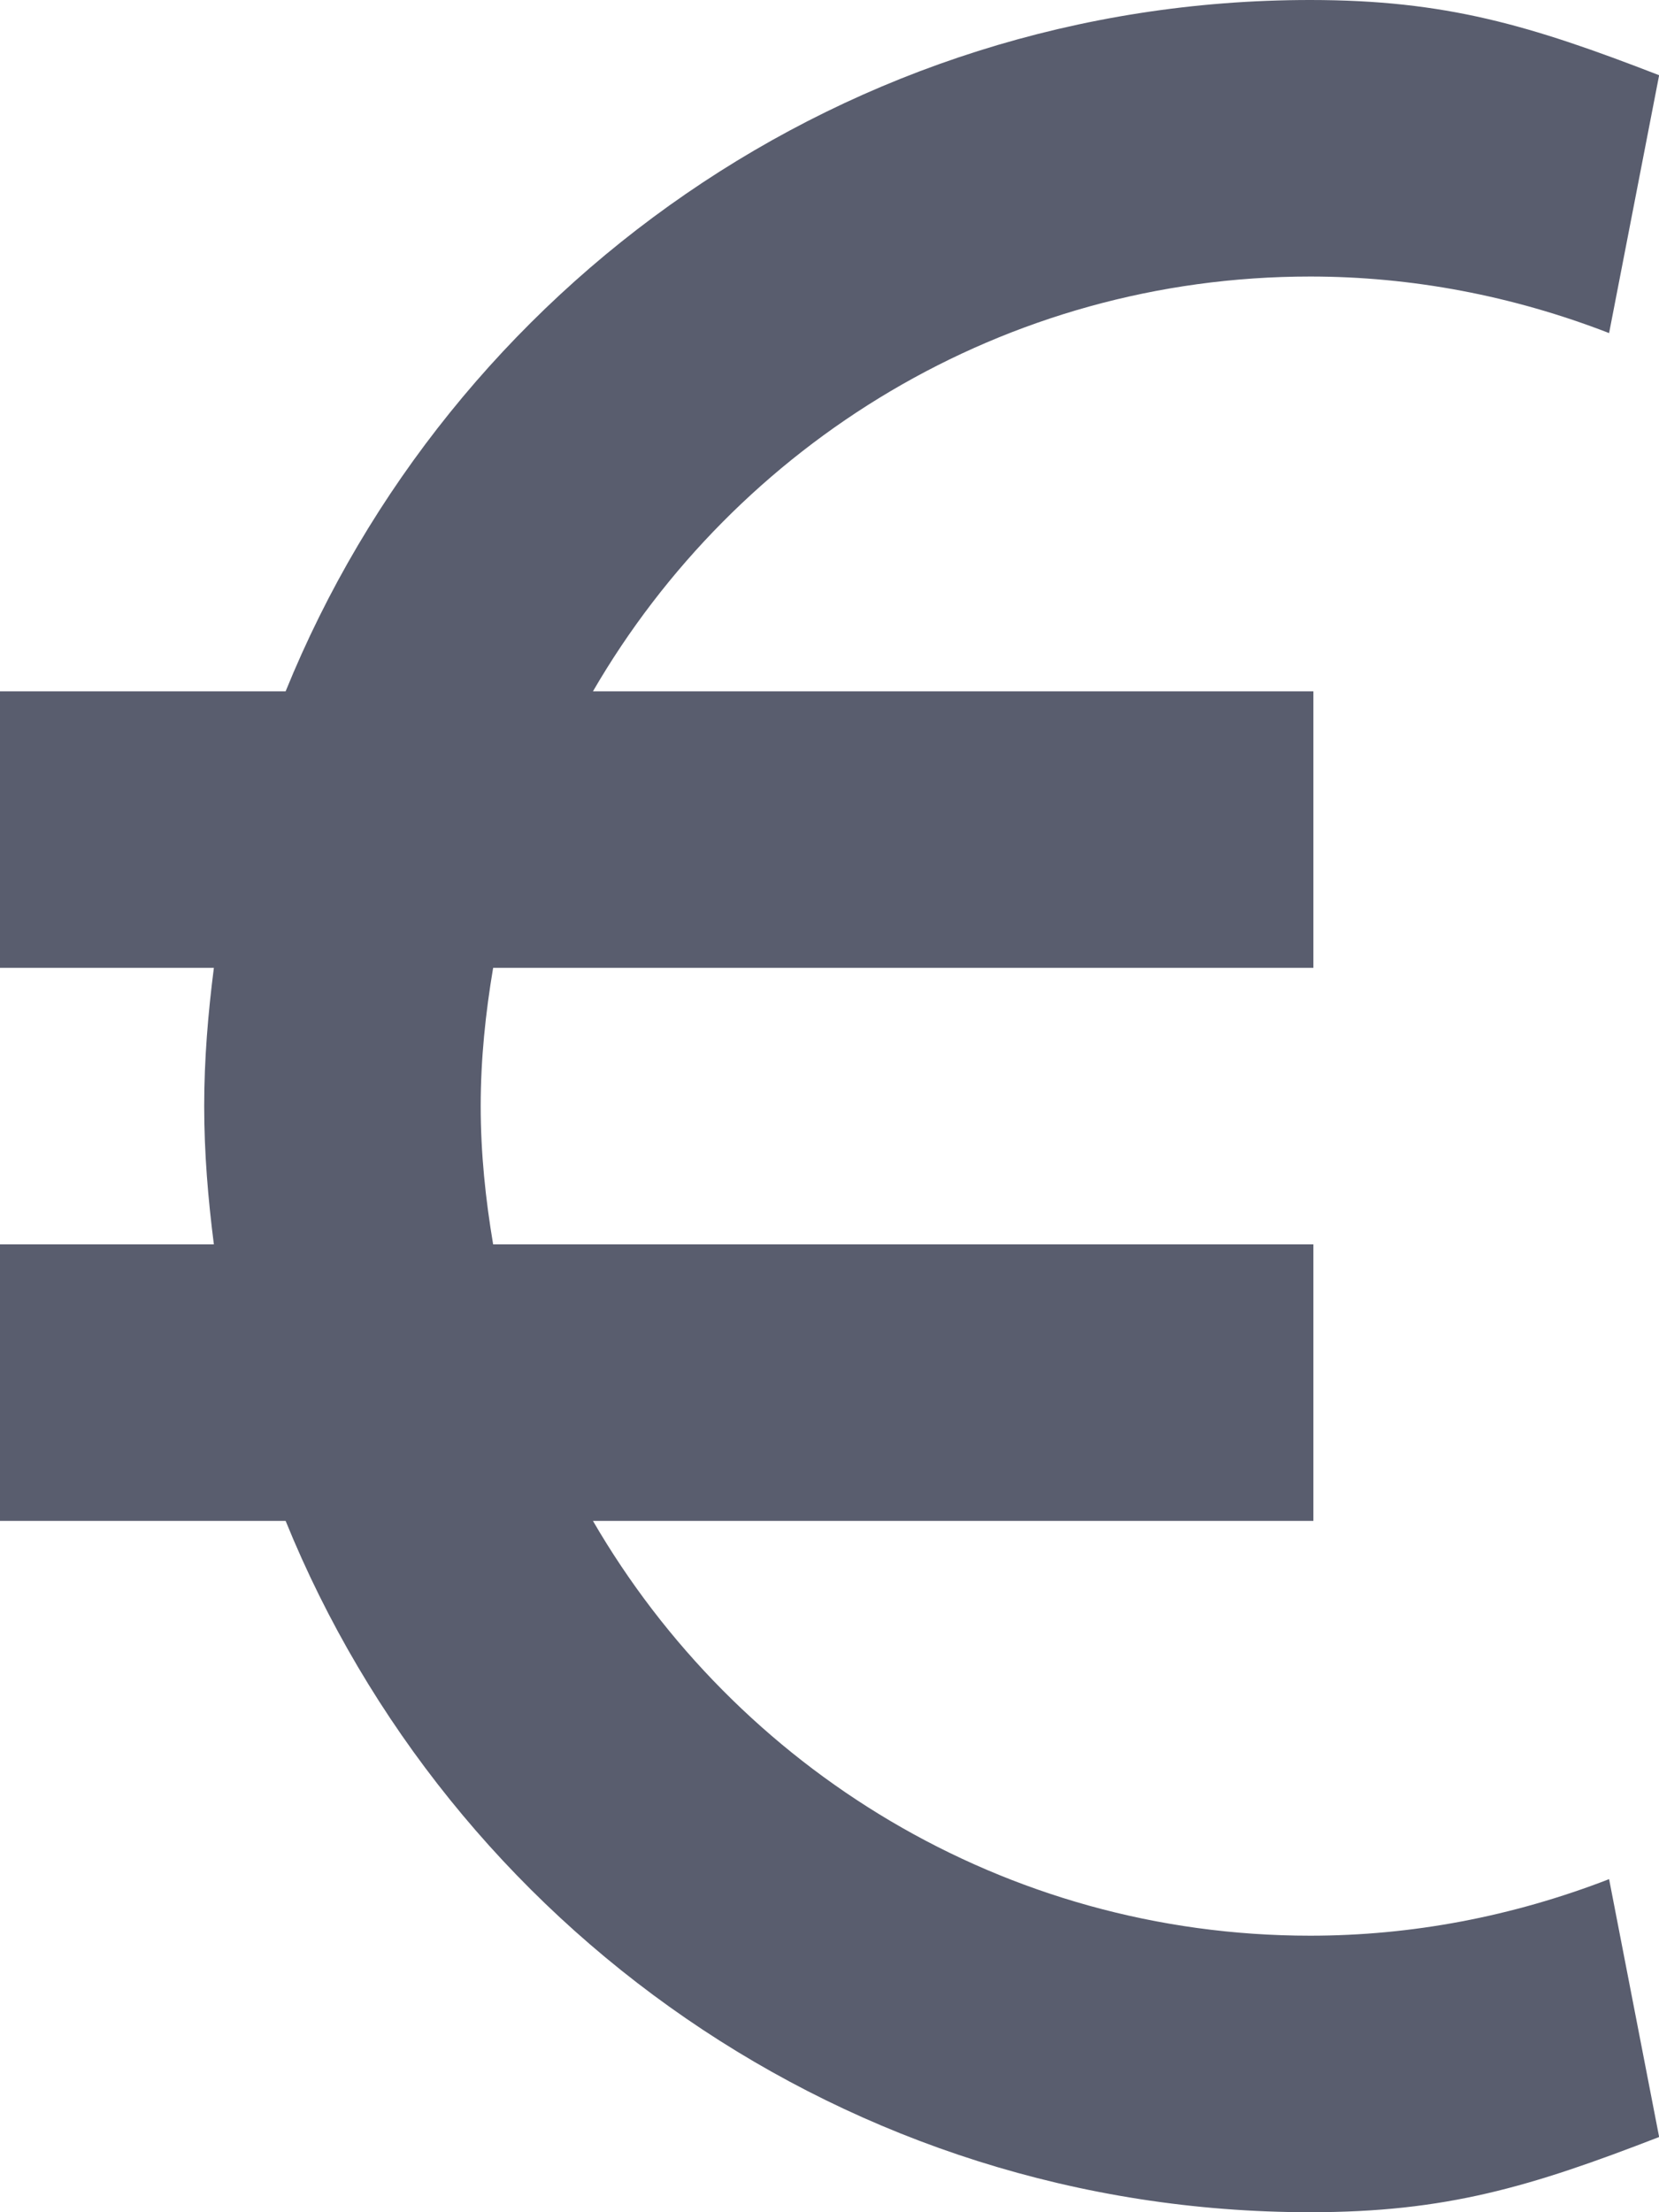 <svg width="12" height="16" viewBox="0 0 12 16" fill="none" xmlns="http://www.w3.org/2000/svg">
<path d="M9.477 14C7.262 14 5.328 12.79 4.289 11H9.5V9H3.567C3.512 8.674 3.477 8.341 3.477 8C3.477 7.659 3.512 7.326 3.567 7H9.5V5H4.289C5.328 3.21 7.262 2 9.477 2C10.211 2 10.939 2.138 11.639 2.409L12.001 0.544C11.069 0.183 10.459 -7.62939e-06 9.477 -7.62939e-06C6.127 -7.62939e-06 3.256 2.072 2.066 5H0V7H1.547C1.505 7.328 1.477 7.661 1.477 8C1.477 8.339 1.505 8.672 1.547 9H0V11H2.066C3.256 13.928 6.127 16 9.477 16C10.46 16 11.069 15.817 12.001 15.456L11.639 13.591C10.939 13.862 10.211 14 9.477 14Z" fill="#595D6E"/>
</svg>
